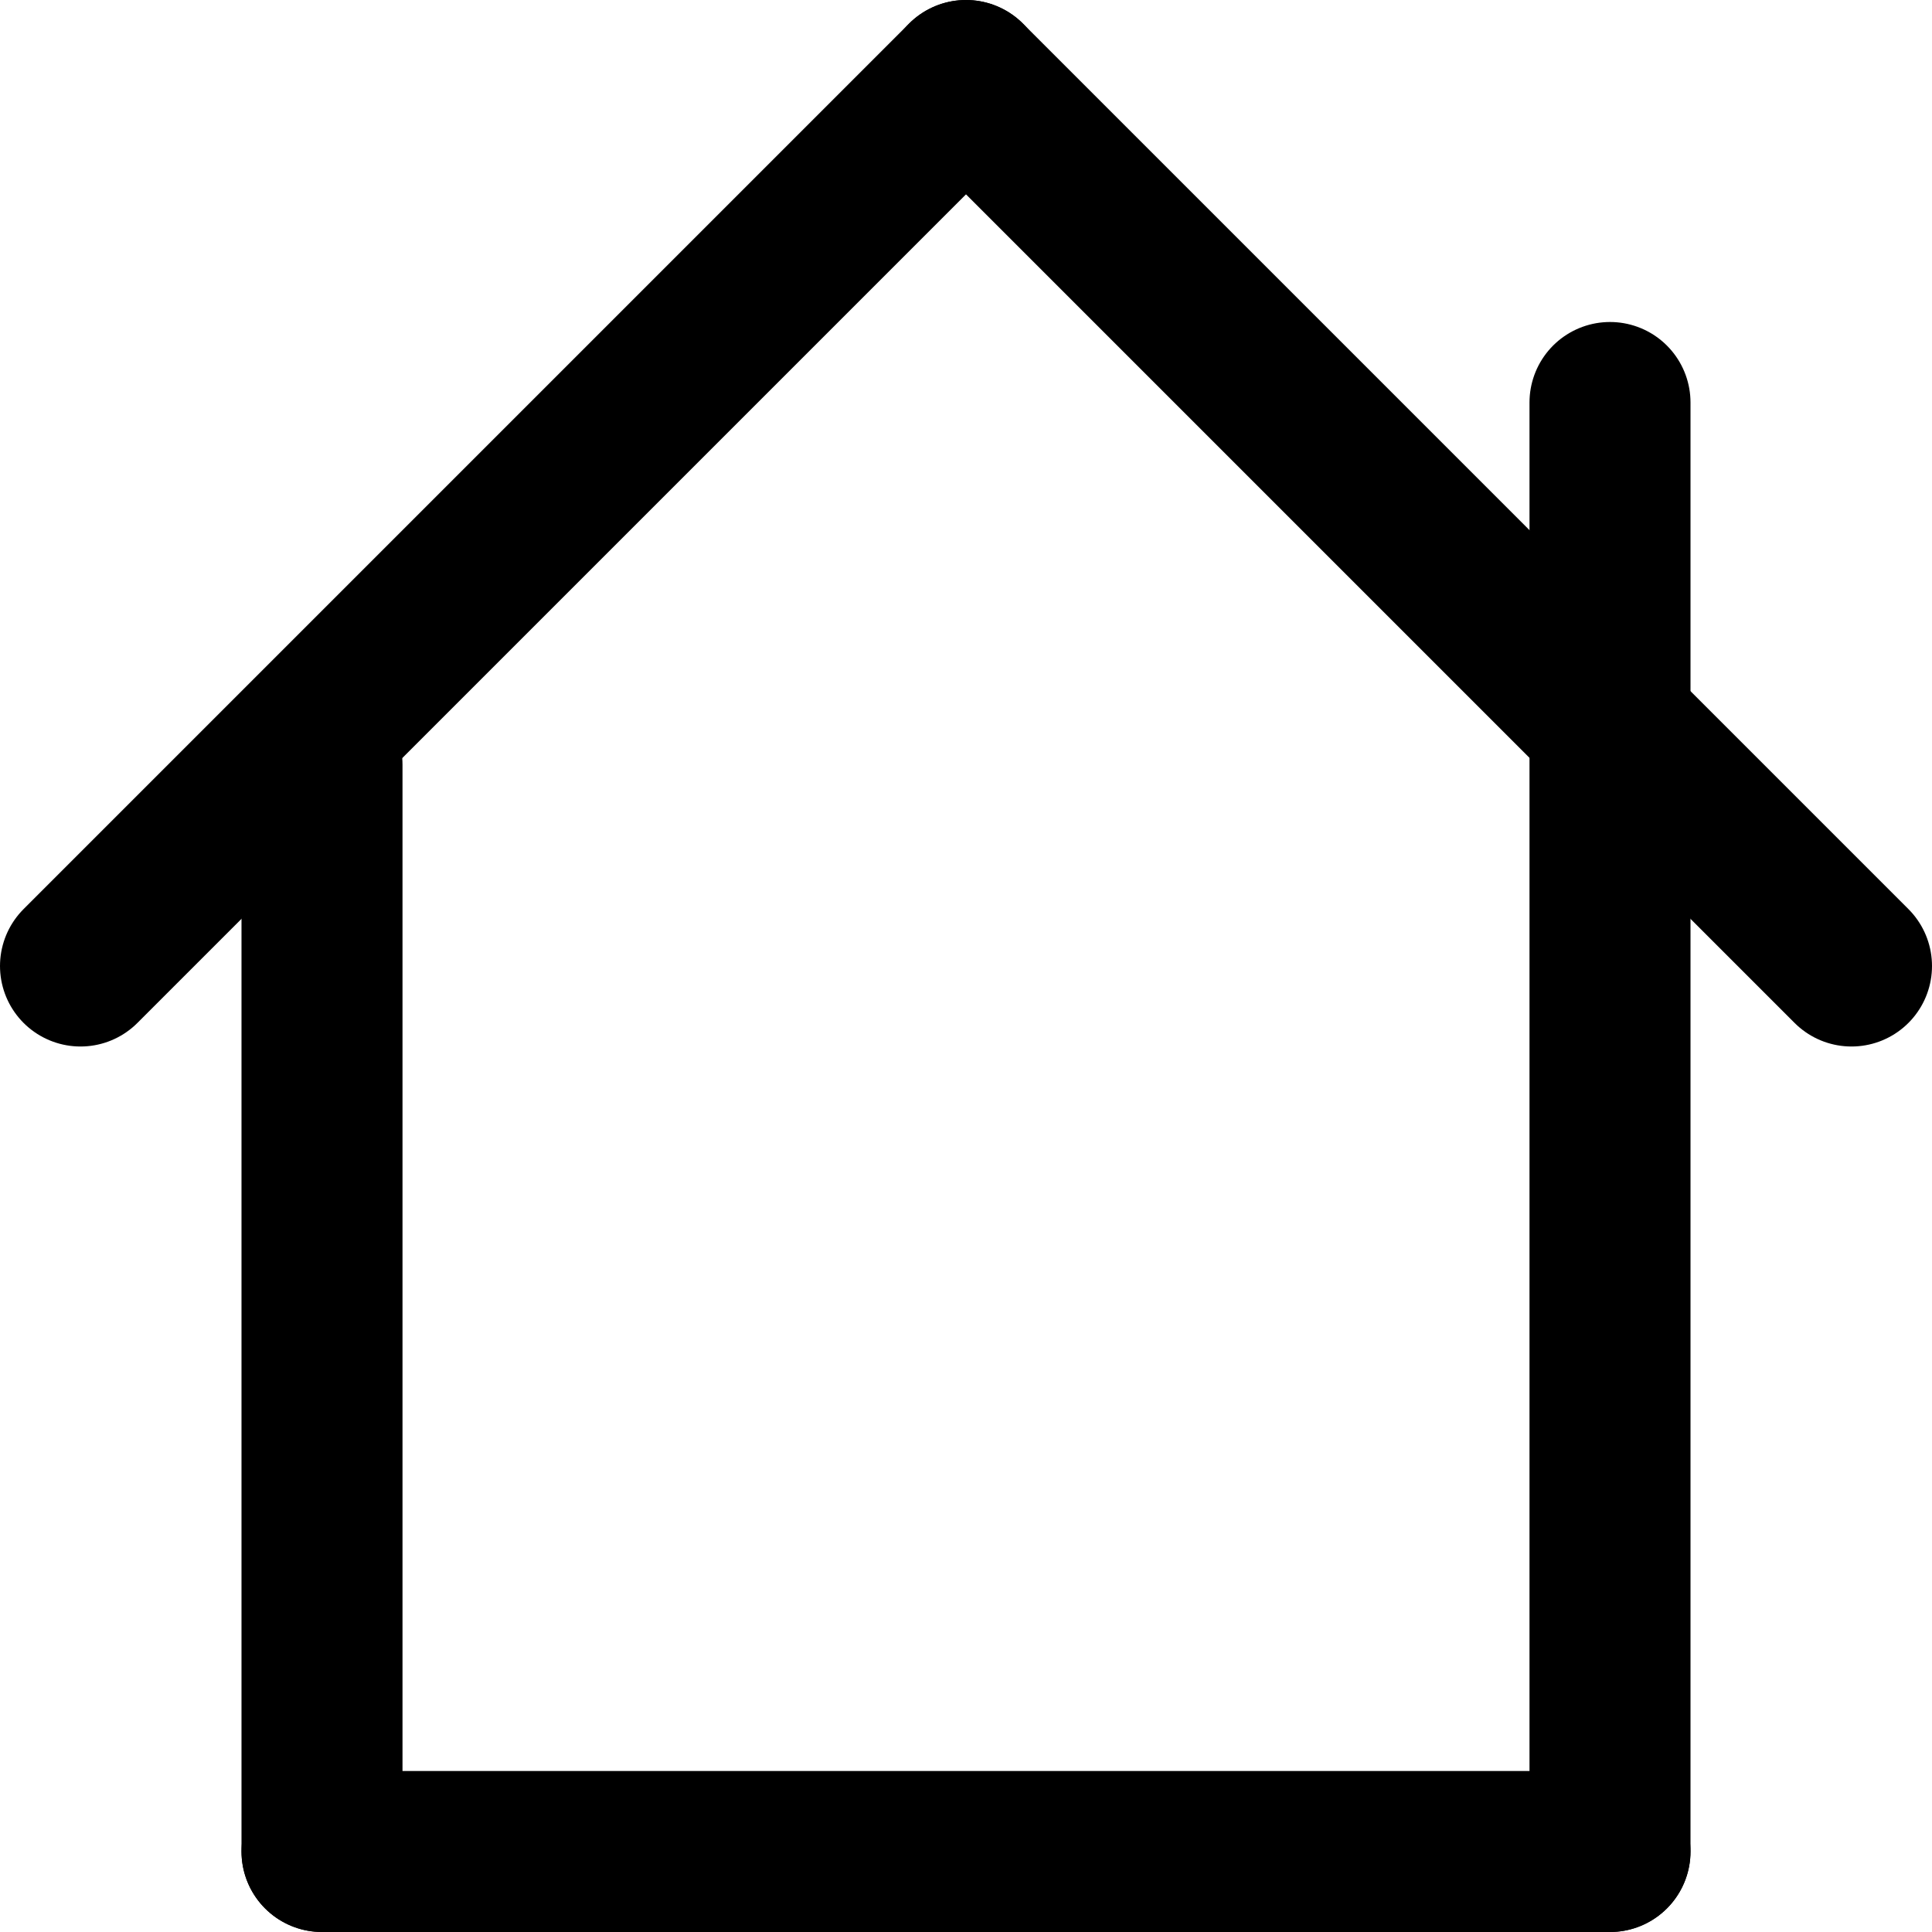 <?xml version="1.0" encoding="UTF-8" standalone="no"?>
<svg width="100%" height="100%" viewBox="0 0 48 48" version="1.1" xmlns="http://www.w3.org/2000/svg" xmlns:xlink="http://www.w3.org/1999/xlink">
    <!-- Generator: Sketch 3.8.3 (29802) - http://www.bohemiancoding.com/sketch -->
    <title>home_rounded_bold</title>
    <desc>Created with Sketch.</desc>
    <defs></defs>
    <g id="Page-1" stroke="none" stroke-width="1" fill="none" fill-rule="evenodd" stroke-linecap="round">
        <g id="Group" stroke="#000000" stroke-width="4">
            <path d="M8,46 L8,19" id="Line"></path>
            <g id="Group-34" transform="translate(1, 1.5)">
                <path d="M23,0.5 L1,22.5" id="Line"></path>
                <path d="M45,0.5 L23,22.5" id="Line" transform="translate(34, 11.5) scale(-1, 1) translate(-34, -11.5) "></path>
            </g>
            <path d="M40,46 L40,10" id="Line"></path>
            <path d="M24,62 L24,30" id="Line" transform="translate(24, 46) rotate(90) translate(-24, -46) "></path>
        </g>
    </g>
</svg>